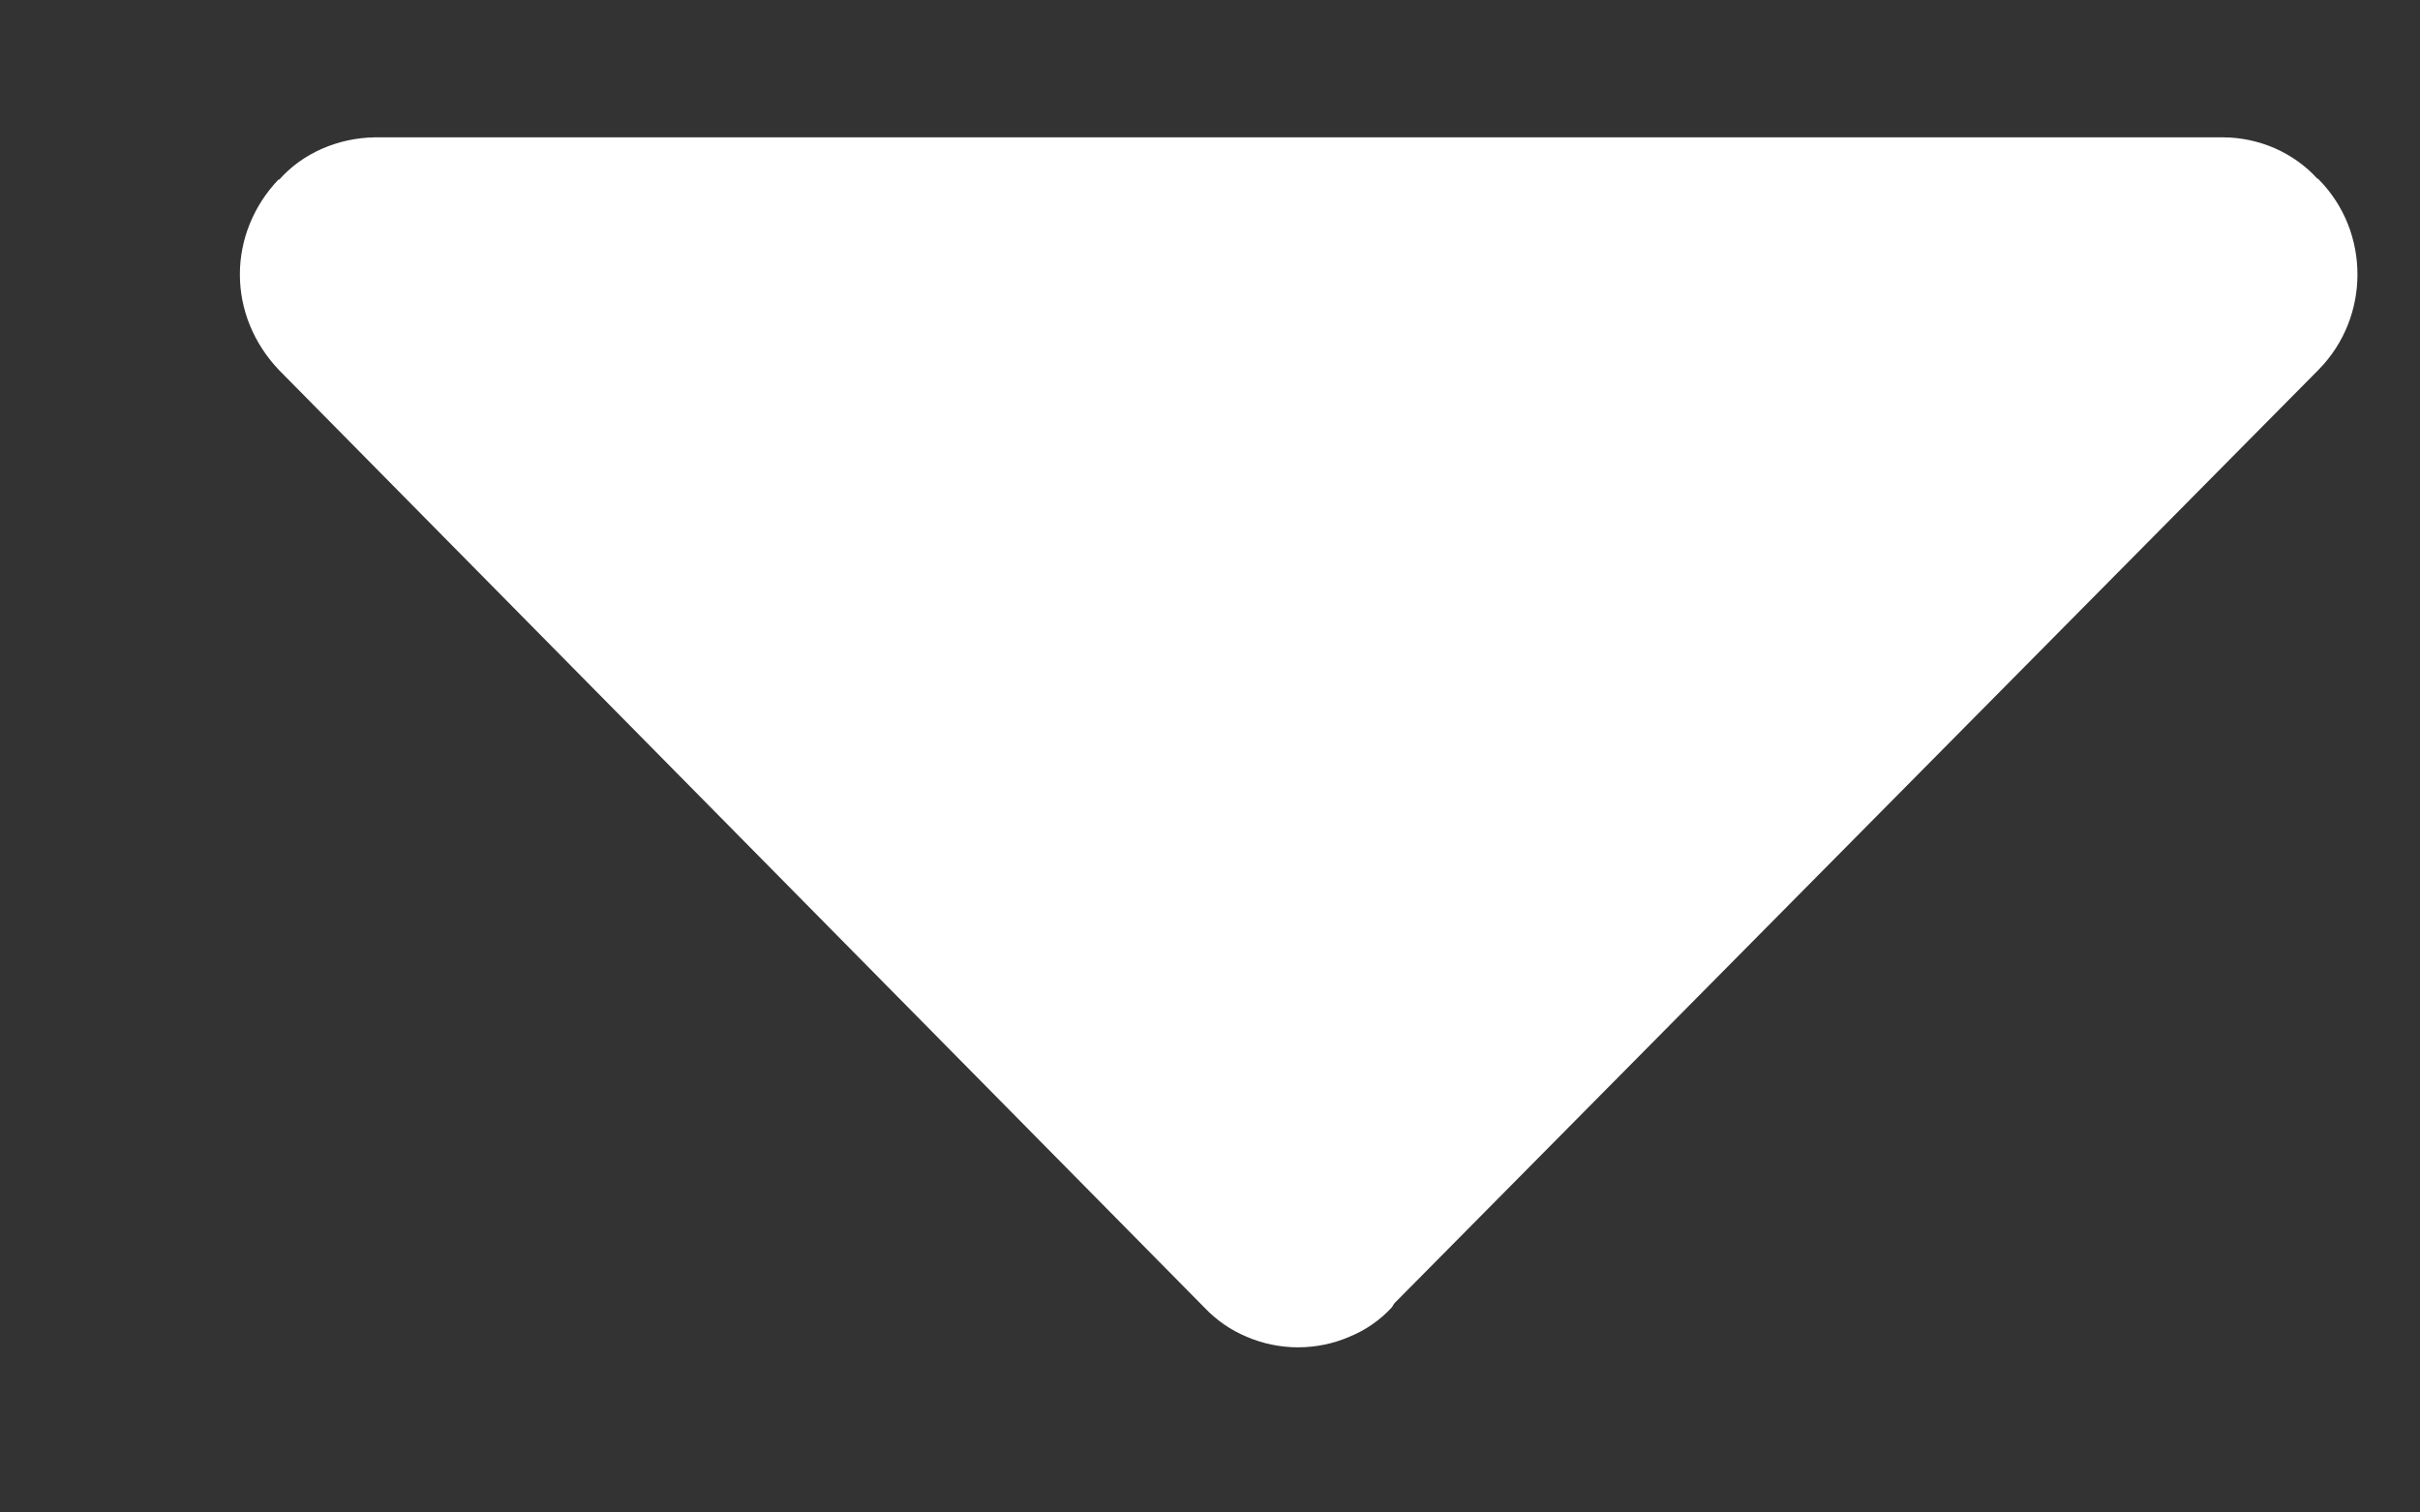 <svg width="8" height="5" viewBox="0 0 8 5" fill="none" xmlns="http://www.w3.org/2000/svg">
<rect x="0" y="0" width="8" height="5" fill="#333333" stroke="none"/>
<path d="M4.6 4.323C4.604 4.319 4.606 4.312 4.611 4.307L7.665 1.222C7.836 1.048 7.836 0.766 7.665 0.593C7.663 0.591 7.662 0.59 7.66 0.59C7.622 0.548 7.574 0.514 7.52 0.49C7.467 0.467 7.408 0.454 7.348 0.454H1.239C1.178 0.455 1.118 0.468 1.064 0.492C1.009 0.516 0.961 0.551 0.923 0.594L0.921 0.593C0.838 0.68 0.793 0.792 0.793 0.907C0.793 1.023 0.838 1.134 0.921 1.222L3.982 4.323C4.021 4.364 4.068 4.397 4.121 4.419C4.174 4.442 4.233 4.454 4.291 4.454C4.35 4.454 4.408 4.442 4.461 4.419C4.515 4.397 4.562 4.364 4.6 4.323Z" fill="white"/>
</svg>
